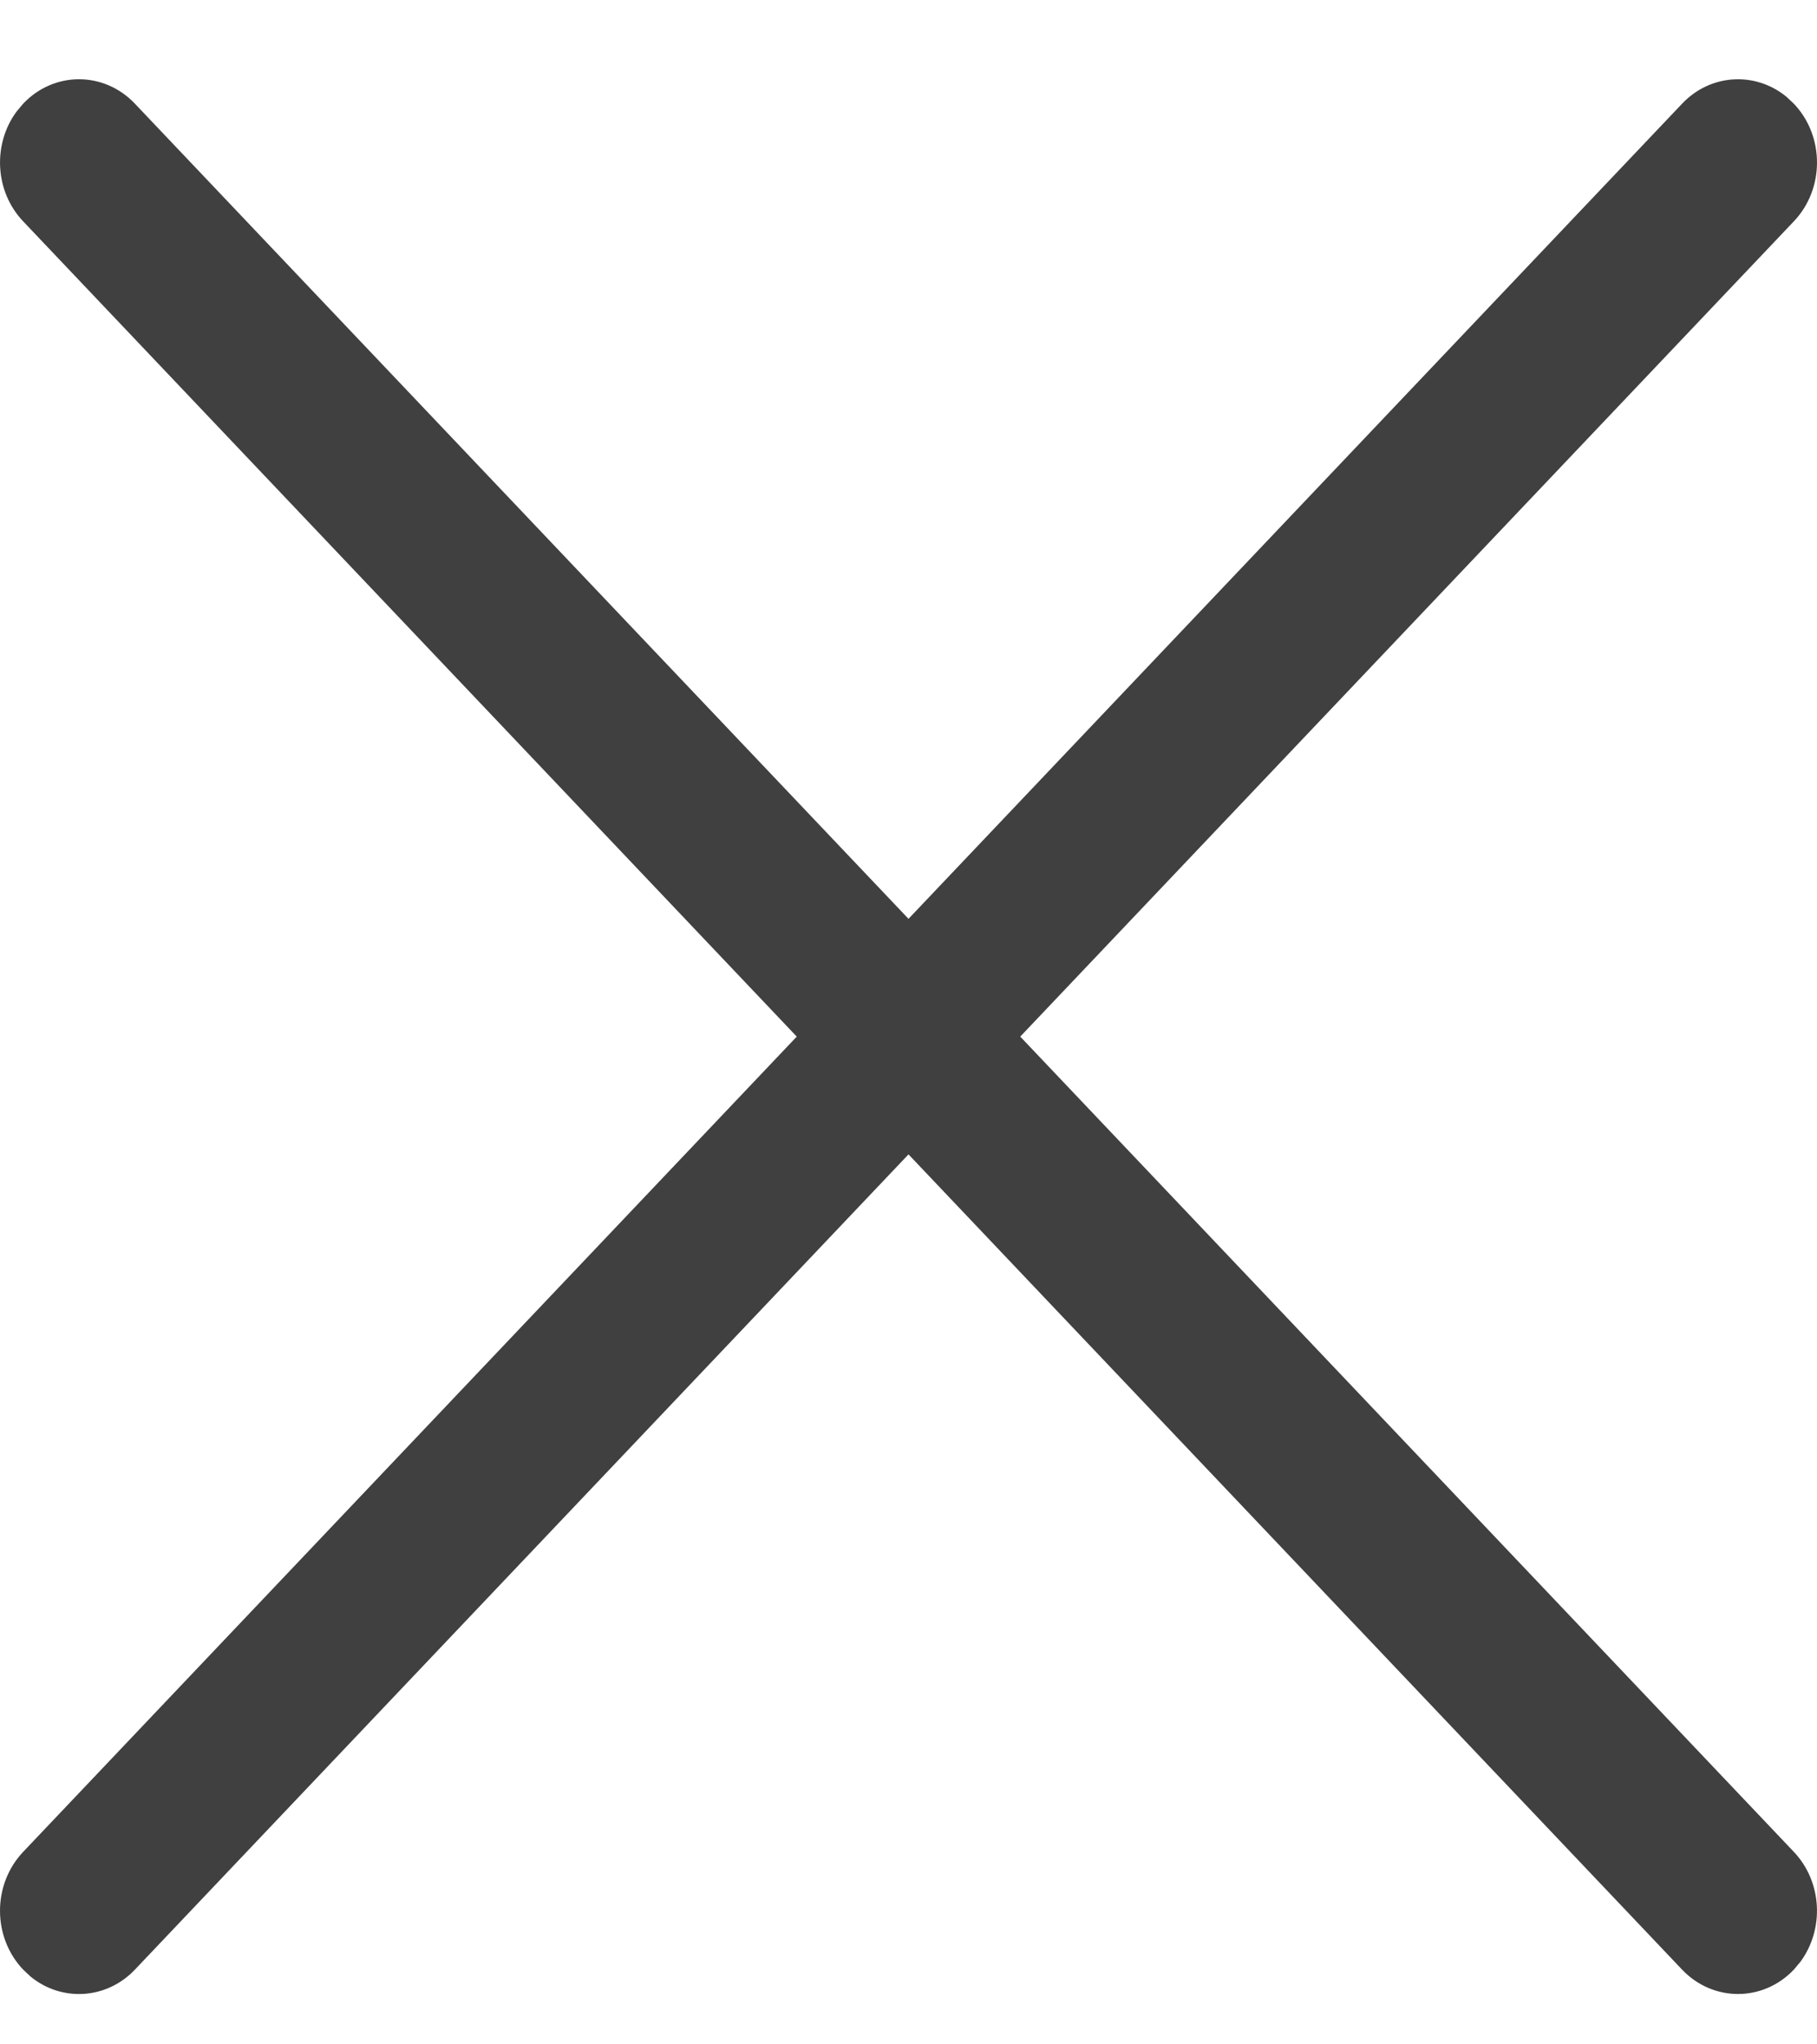<svg width="16" height="18" viewBox="0 0 16 18" fill="none" xmlns="http://www.w3.org/2000/svg">
<path d="M0.204 0.913C0.475 0.626 0.916 0.626 1.188 0.913L8 8.09L14.812 0.913C15.063 0.648 15.458 0.628 15.731 0.852L15.796 0.913C16.068 1.199 16.068 1.663 15.796 1.949L8.984 9.127L15.796 16.305C16.047 16.57 16.066 16.985 15.854 17.273L15.796 17.342C15.525 17.628 15.084 17.628 14.812 17.342L8 10.164L1.188 17.342C0.937 17.606 0.542 17.627 0.269 17.403L0.204 17.342C-0.068 17.056 -0.068 16.592 0.204 16.305L7.016 9.127L0.204 1.949C-0.047 1.685 -0.066 1.269 0.146 0.982L0.204 0.913Z" fill="#404040"/>
</svg>
